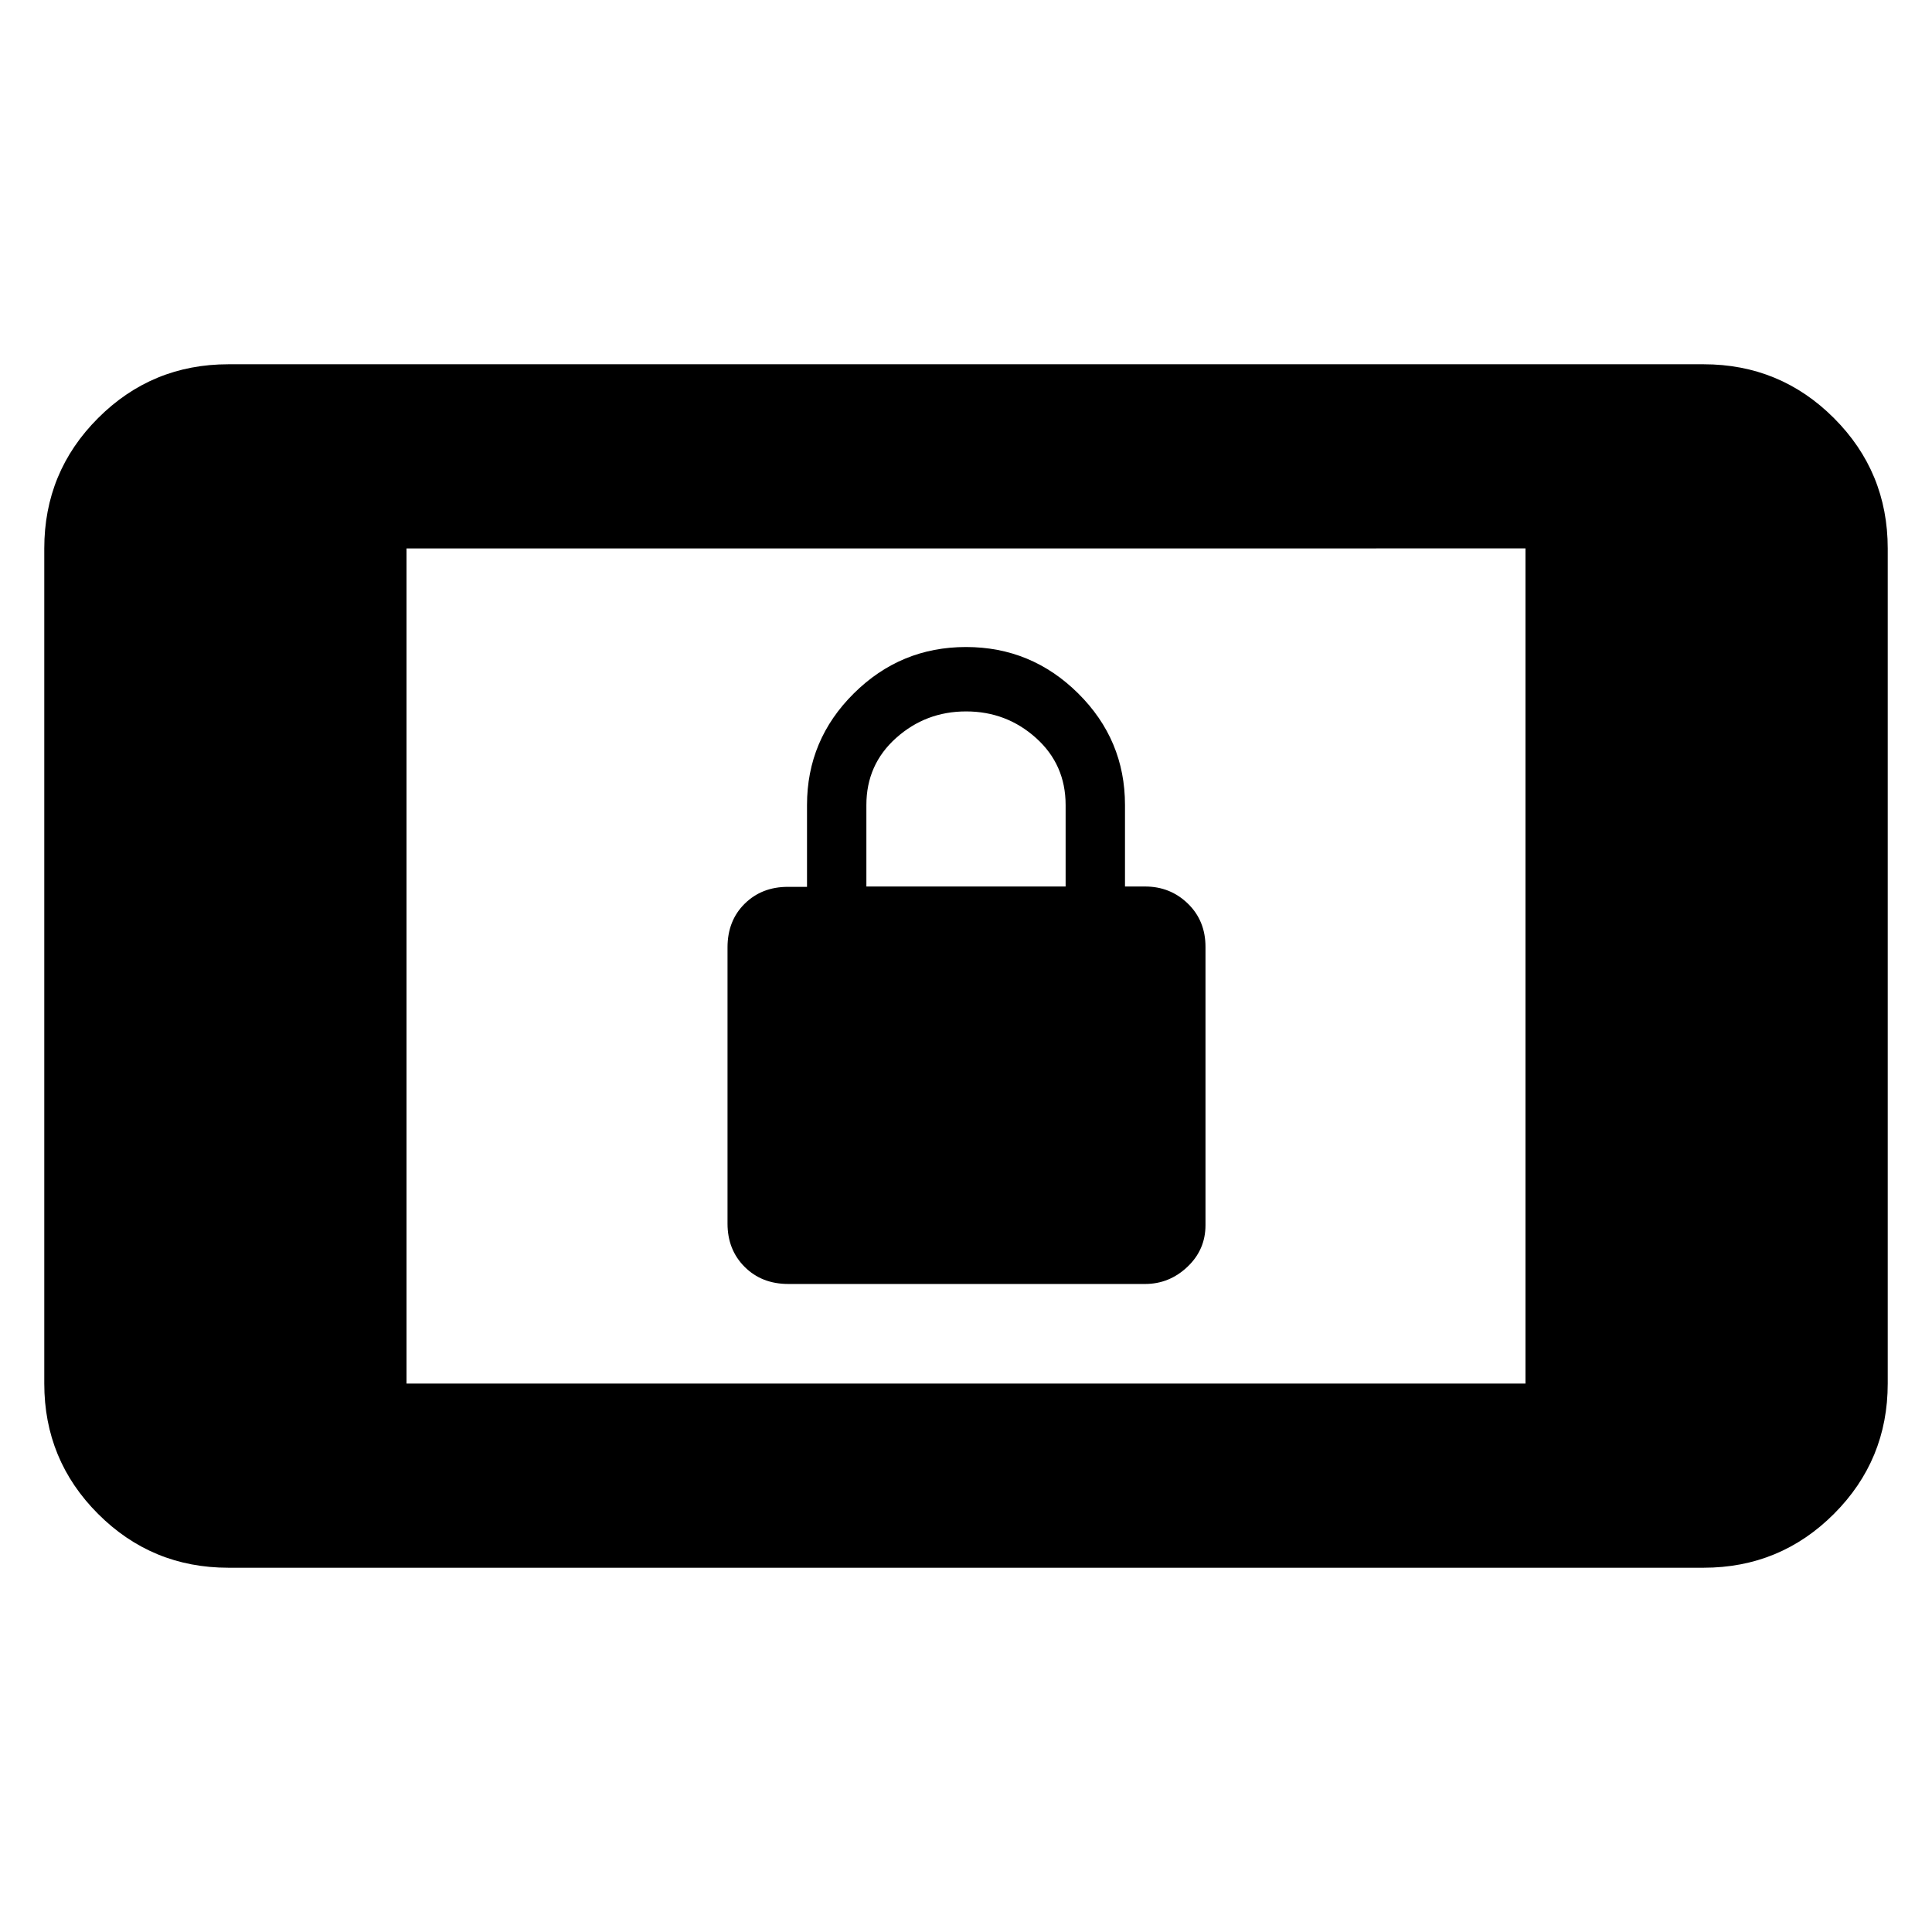 <svg xmlns="http://www.w3.org/2000/svg" height="48" viewBox="0 -960 960 960" width="48"><path d="M391.69-322q-13.19 0-21.69-8.5-8.5-8.5-8.5-21.5v-137.26q0-13.24 8.5-21.66 8.5-8.41 21.5-8.41h9.5V-560q0-32.38 23.25-55.44Q447.5-638.5 480-638.5t55.75 23.06Q559-592.38 559-560v40.5h10q12.5 0 21.25 8.5t8.75 21.5v138.26q0 12.24-9 20.74-9 8.5-21 8.5H391.69Zm38.81-197.5h99V-560q0-20.08-14.7-33.29-14.69-13.21-34.75-13.21-20.05 0-34.8 13.21Q430.5-580.08 430.5-560v40.5ZM113.5-181q-38.02 0-64.76-26.74Q22-234.48 22-272.5v-415q0-38.02 26.74-64.76Q75.48-779 113.5-779h733q38.02 0 64.76 26.74Q938-725.52 938-687.5v415q0 38.02-26.74 64.76Q884.52-181 846.5-181h-733Zm88.5-91.5h556v-415H202v415Z"/></svg>